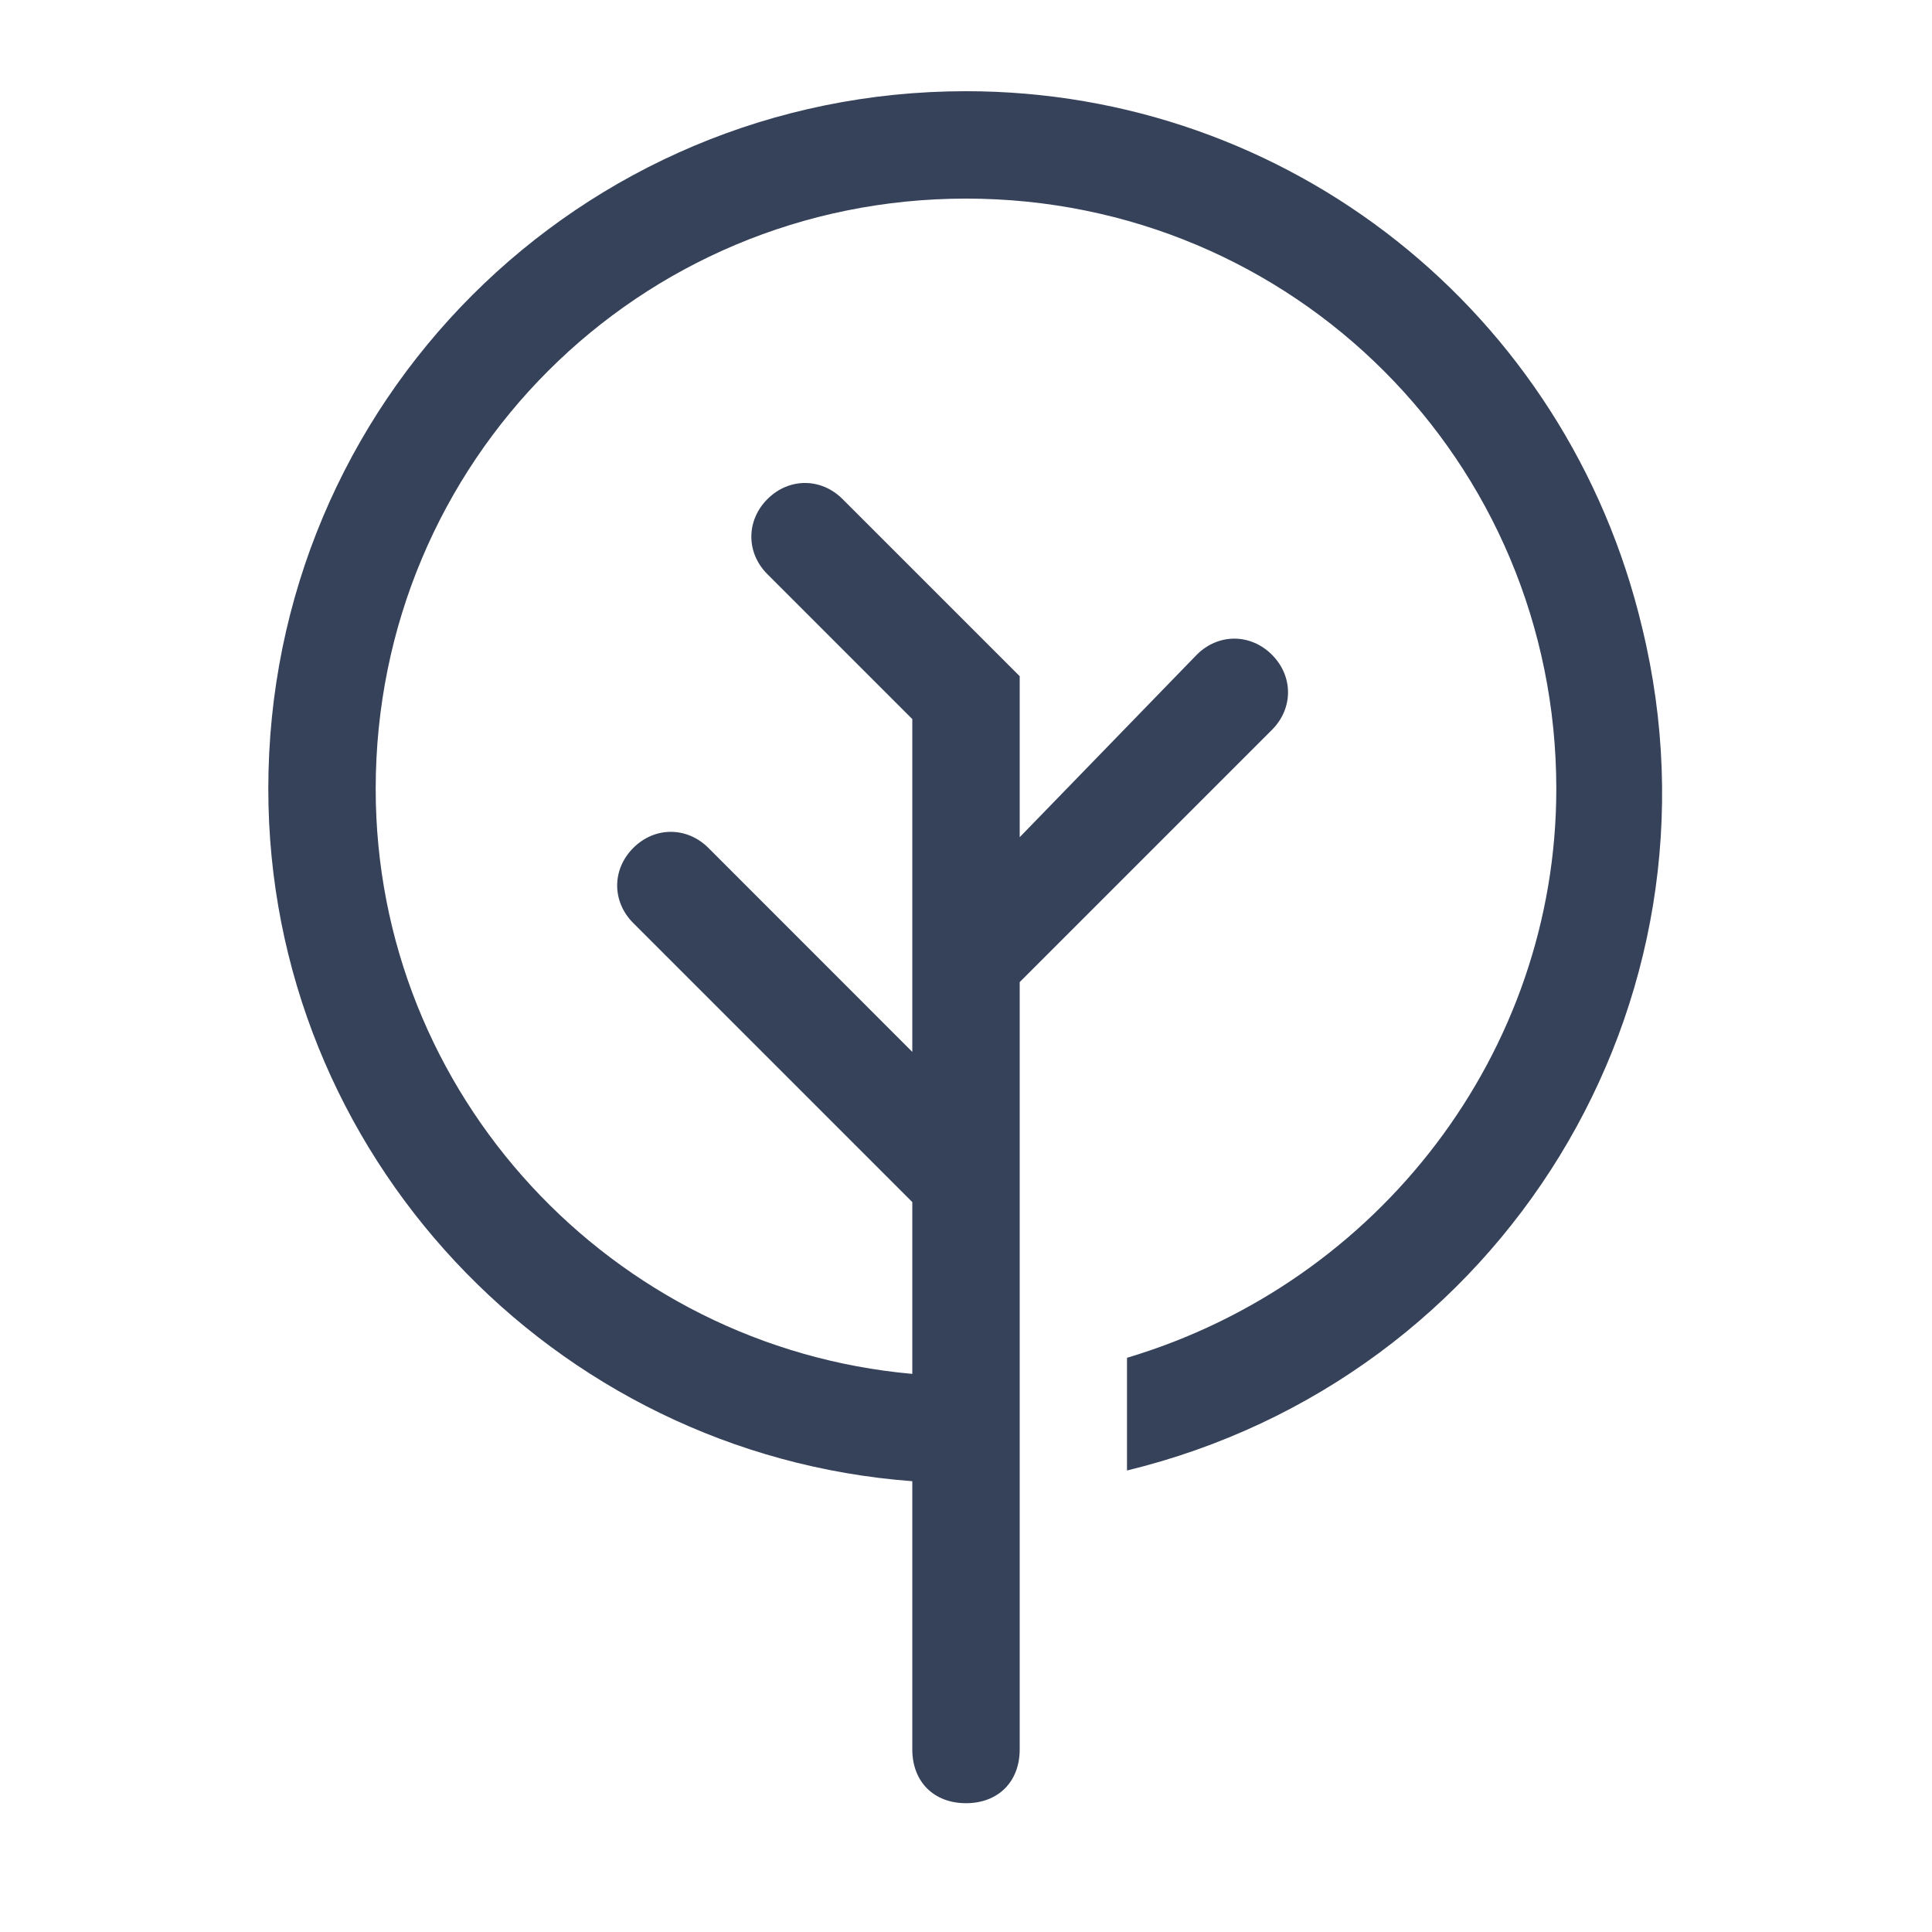 <svg width="24" height="24" viewBox="0 0 24 24" fill="none" xmlns="http://www.w3.org/2000/svg">
<g clip-path="url(#clip0_215_696)">
<path d="M20.4 7.8C19.467 3.867 16 1.133 12 1.133C7.2 1.133 3.333 5 3.333 9.8C3.333 14.333 6.867 18.067 11.333 18.4V21.733C11.333 22.133 11.6 22.4 12 22.4C12.4 22.4 12.667 22.133 12.667 21.733V12.2L15.8 9.067C16.067 8.8 16.067 8.4 15.8 8.133C15.533 7.867 15.133 7.867 14.867 8.133L12.667 10.4V8.4L10.467 6.2C10.2 5.933 9.8 5.933 9.533 6.2C9.267 6.467 9.267 6.867 9.533 7.133L11.333 8.933V13.067L8.8 10.533C8.533 10.267 8.133 10.267 7.867 10.533C7.6 10.8 7.6 11.2 7.867 11.467L11.333 14.933V17.067C7.6 16.733 4.667 13.6 4.667 9.8C4.667 5.733 7.933 2.467 12 2.467C16.067 2.467 19.333 5.733 19.333 9.8C19.333 13.067 17.133 15.933 14 16.867V18.267C18.667 17.133 21.533 12.467 20.4 7.8Z" fill="#364259"/>
</g>
<defs>
<clipPath id="clip0_215_696">
<rect width="24" height="24" fill="white"/>
</clipPath>
</defs>
</svg>
